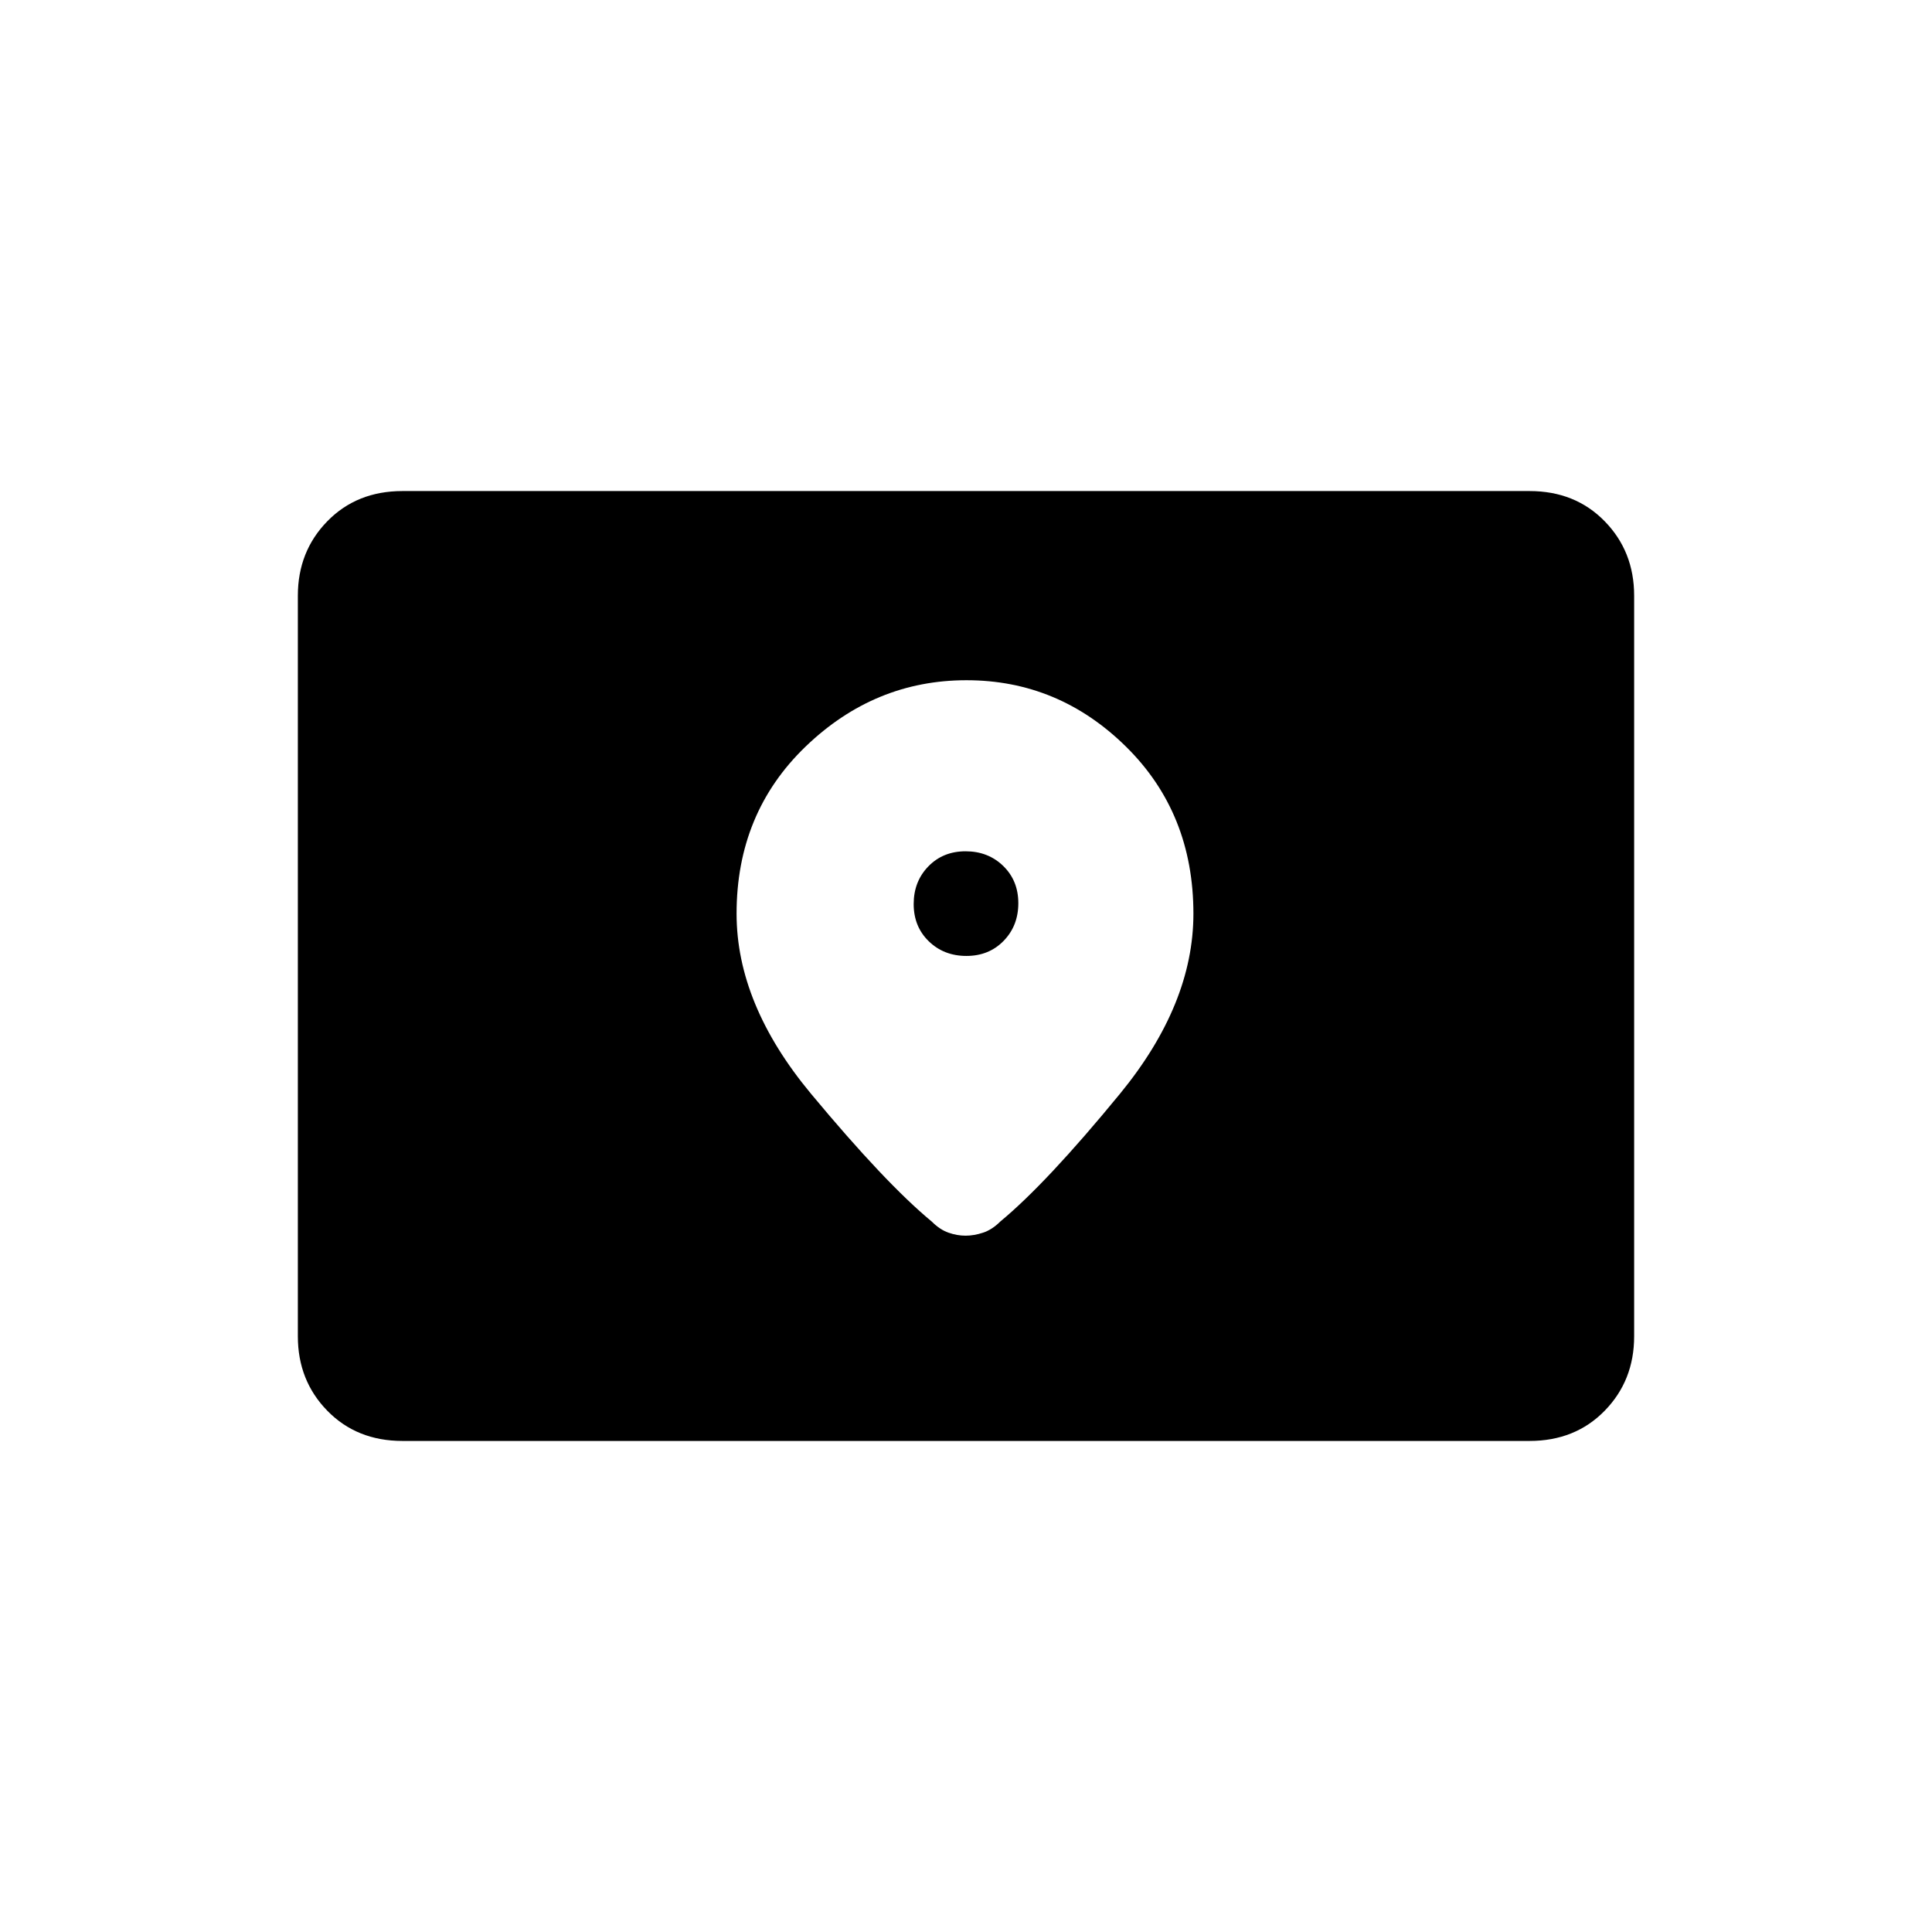 <svg xmlns="http://www.w3.org/2000/svg" height="20" viewBox="0 -960 960 960" width="20"><path d="M200-244q-22.7 0-37.35-15Q148-274 148-296v-368q0-22 14.65-37T200-716h560q22.7 0 37.35 15Q812-686 812-664v368q0 22-14.65 37T760-244H200Zm280.21-241q-11.21 0-18.71-7.29t-7.5-18.5q0-11.21 7.29-18.71t18.5-7.5q11.21 0 18.71 7.29t7.5 18.5q0 11.21-7.29 18.71t-18.5 7.5Zm.05-137q-45.74 0-80 33T366-506q0 45 37 89.5t60 63.5q4 4 8.28 5.5 4.28 1.5 8.5 1.5t8.72-1.5q4.5-1.5 8.5-5.5 23-19 59.5-63.5T593-506q0-50-33.5-83t-79.24-33Z"/></svg>